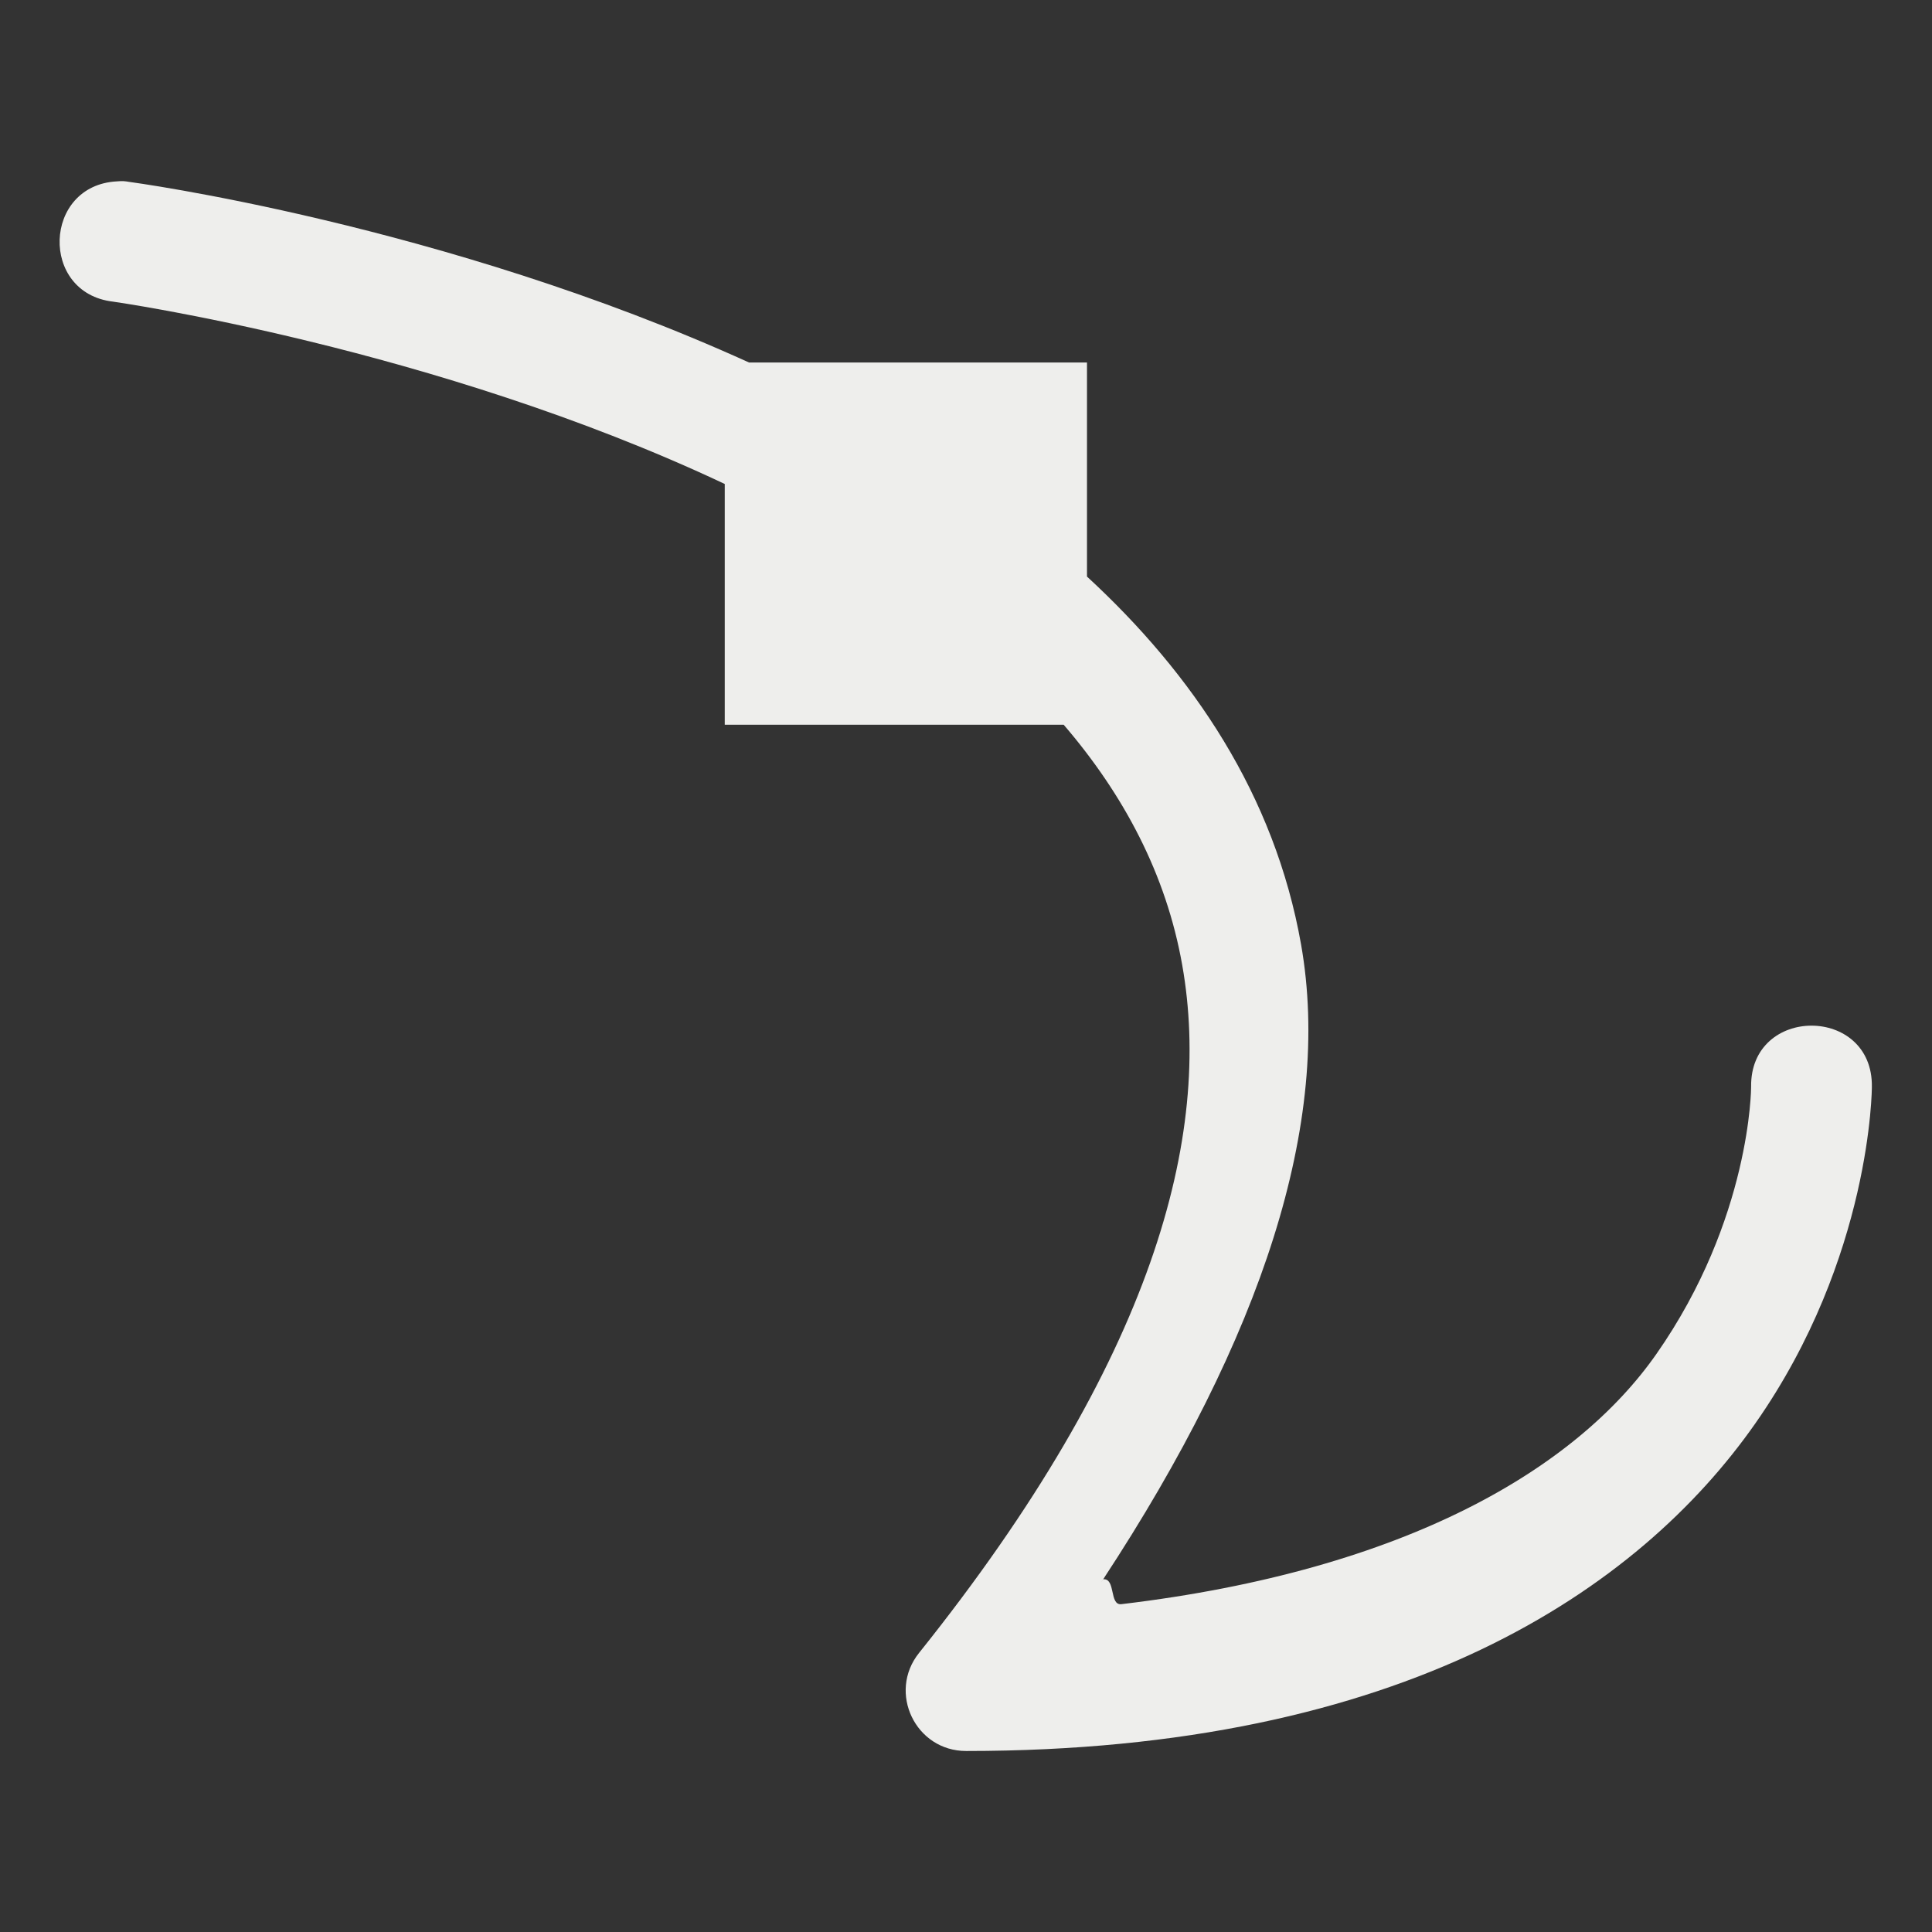 <?xml version="1.0" encoding="UTF-8" standalone="no"?>
<svg
   width="16"
   height="16"
   version="1.1"
   id="svg7"
   sodipodi:docname="snap-nodes-smooth.svg"
   inkscape:version="1.1.2 (0a00cf5339, 2022-02-04)"
   xmlns:inkscape="http://www.inkscape.org/namespaces/inkscape"
   xmlns:sodipodi="http://sodipodi.sourceforge.net/DTD/sodipodi-0.dtd"
   xmlns="http://www.w3.org/2000/svg"
   xmlns:svg="http://www.w3.org/2000/svg">
  <rect width="100%" height="100%" fill="#333333" stroke="none"/>
  <sodipodi:namedview
     id="namedview9"
     pagecolor="#000000"
     bordercolor="#666666"
     borderopacity="1.0"
     inkscape:pageshadow="2"
     inkscape:pageopacity="0"
     inkscape:pagecheckerboard="0"
     showgrid="false"
     inkscape:zoom="51.6875"
     inkscape:cx="7.9903265"
     inkscape:cy="8"
     inkscape:window-width="1920"
     inkscape:window-height="1051"
     inkscape:window-x="0"
     inkscape:window-y="29"
     inkscape:window-maximized="1"
     inkscape:current-layer="svg7" />
  <defs
     id="defs3">
    <style
       id="current-color-scheme"
       type="text/css">
   .ColorScheme-Text { color:#eeeeec; } .ColorScheme-Highlight { color:#367bf0; } .ColorScheme-NeutralText { color:#ffcc44; } .ColorScheme-PositiveText { color:#3db47e; } .ColorScheme-NegativeText { color:#dd4747; }
  </style>
  </defs>
  <path
     style="fill:currentColor"
     class="ColorScheme-Text"
     d="m 1.02,1.5 c -0.017,-2.101e-4 -0.034,4.418e-4 -0.051,0.002 -0.613,0.031 -0.643,0.925 -0.033,0.996 0,0 2.663,0.377 5.066,1.51 v 1.994 h 2.807 c 0.496,0.578 0.849,1.237 0.982,1.992 0.249,1.411 -0.232,3.261 -2.18,5.695 -0.262,0.327 -0.029,0.813 0.391,0.812 3.619,0 5.57,-1.335 6.535,-2.713 0.965,-1.378 0.965,-2.787 0.965,-2.787 0.01,-0.676 -1.01,-0.676 -1,0 0,0 4.4e-5,1.091 -0.785,2.213 -0.657,0.939 -2.059,1.789 -4.43,2.071 -0.102,0.012 -0.045,-0.216 -0.151,-0.206 0.054,-0.08 -0.052,0.079 0,0 1.319,-2.008 1.898,-3.788 1.639,-5.257 -0.219,-1.239 -0.897,-2.24 -1.773,-3.047 V 3.002 H 6.203 C 3.67,1.851 1.068,1.506 1.068,1.506 1.052,1.503 1.036,1.501 1.02,1.5 Z"
     id="path5"
     sodipodi:nodetypes="cccccccccscccscscccccc" />
</svg>
